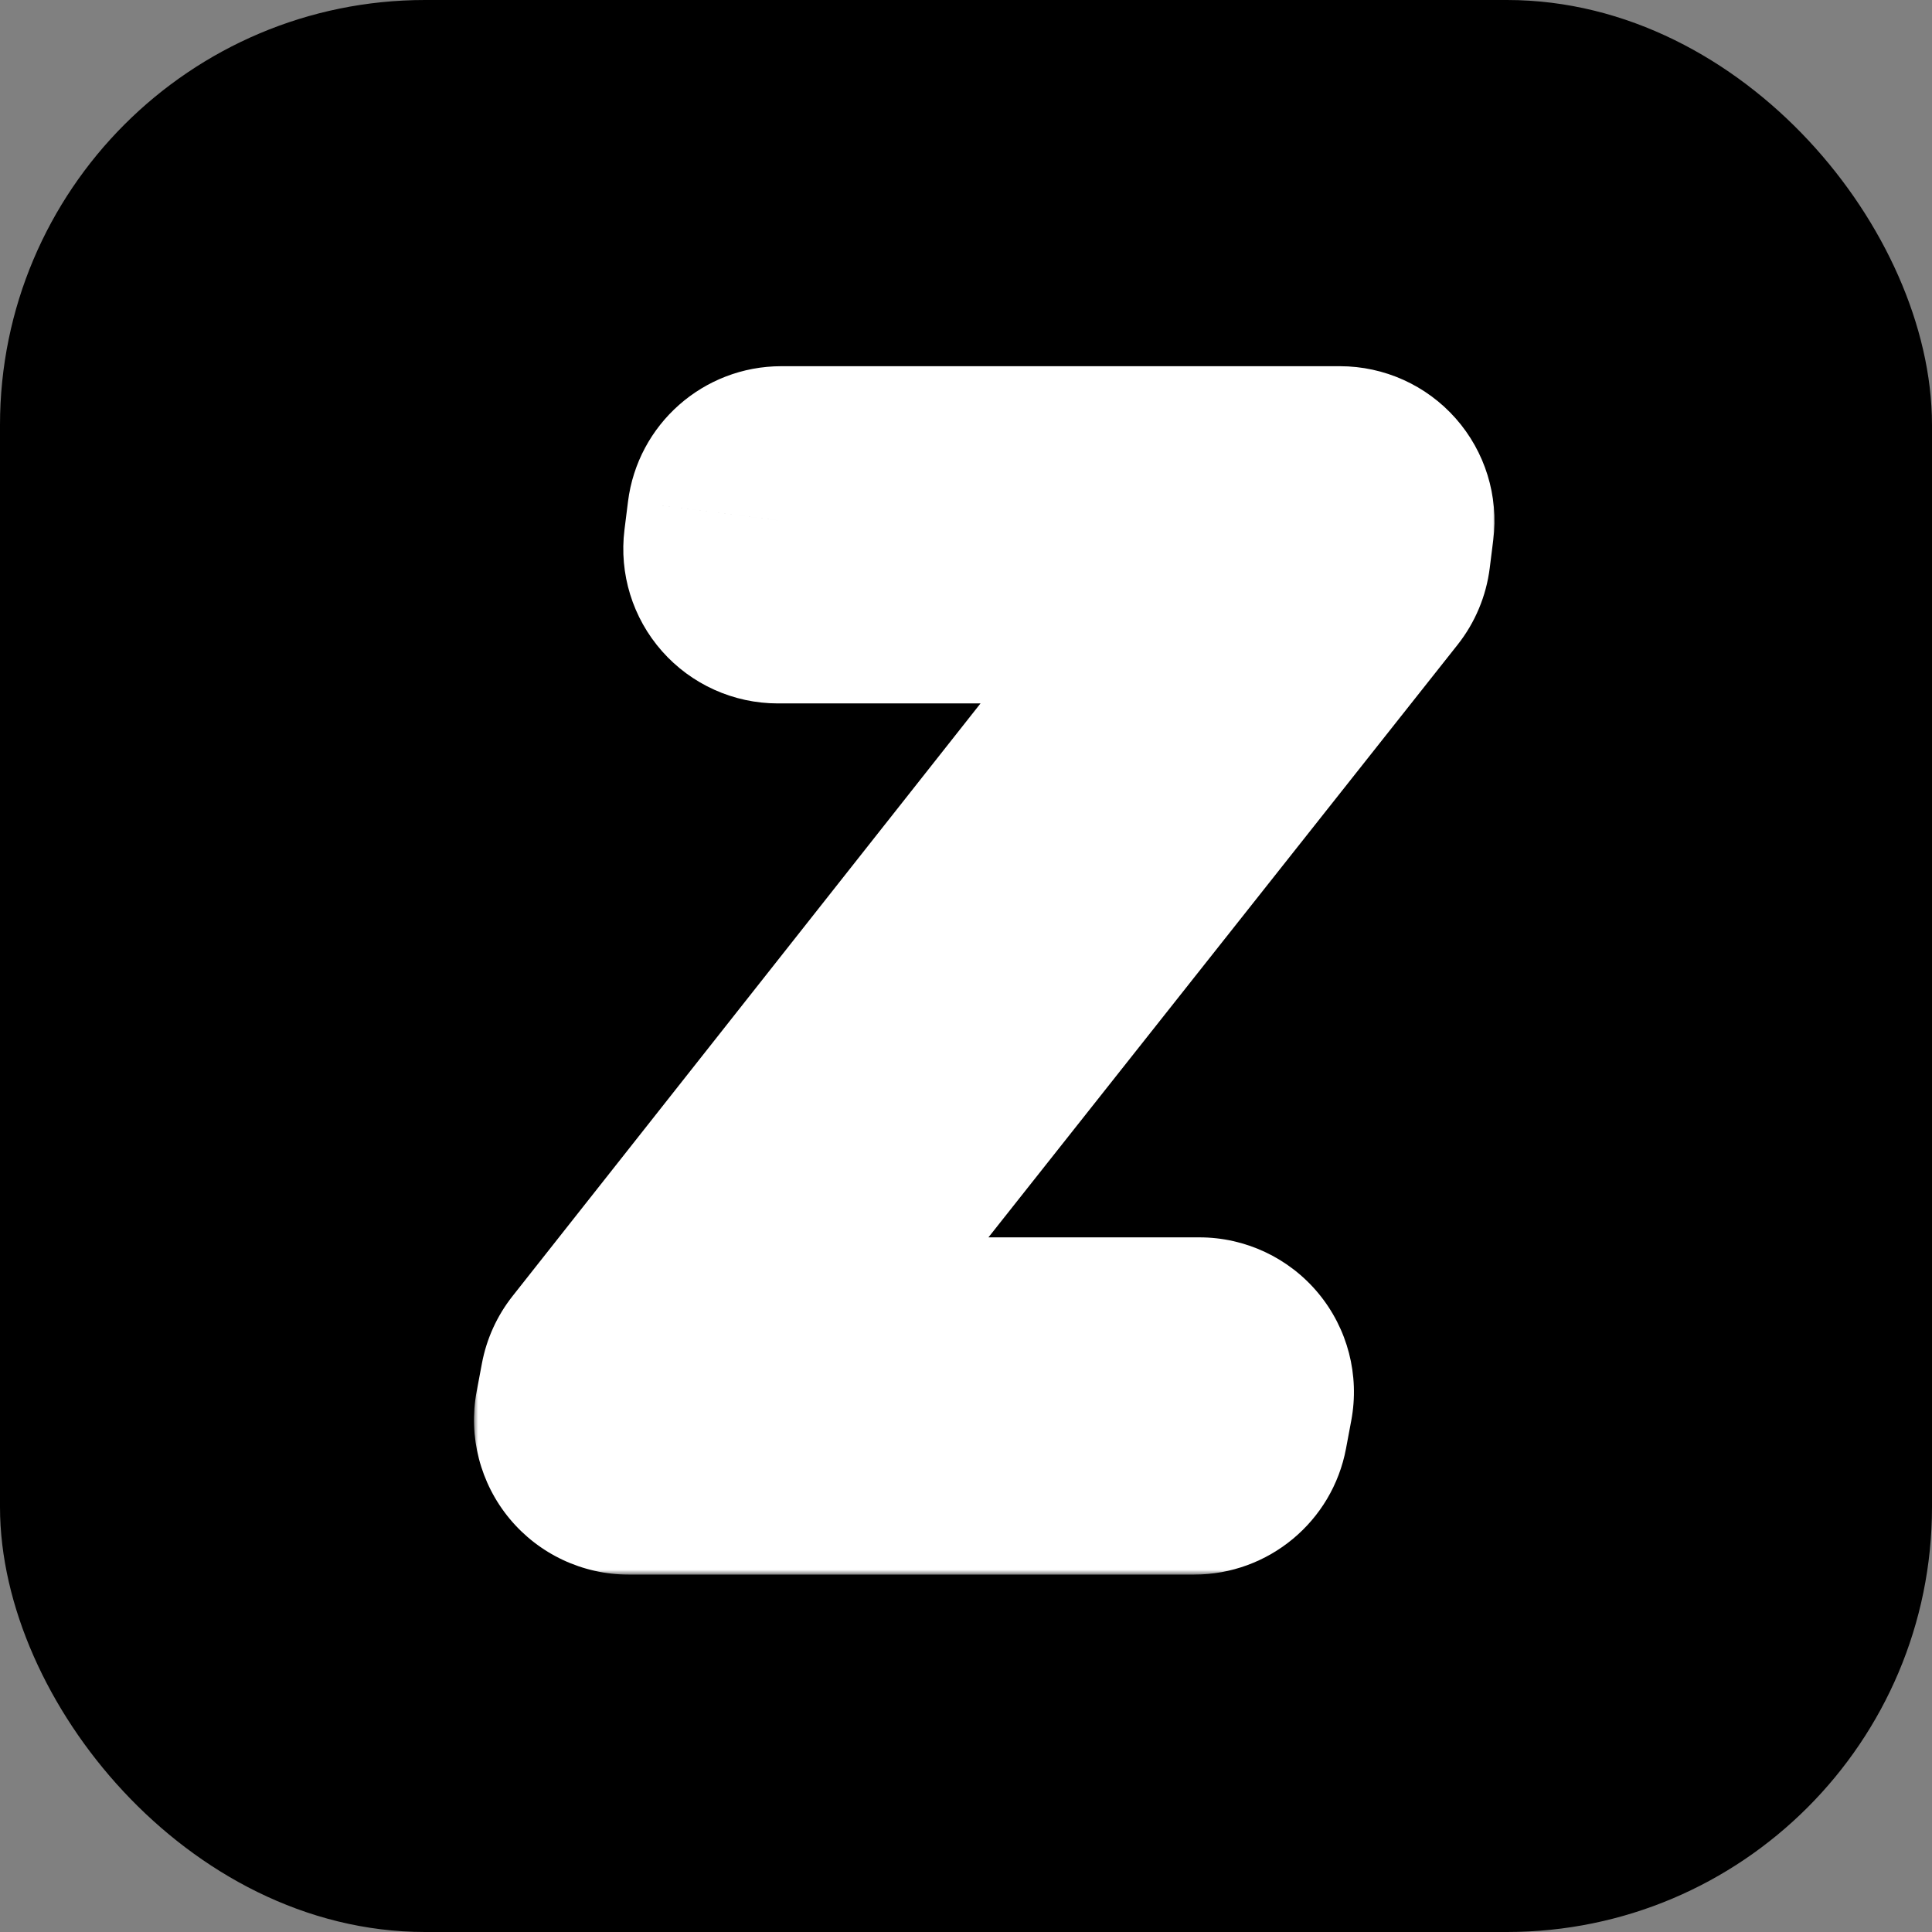 <svg width="200" height="200" viewBox="0 0 200 200" fill="none" xmlns="http://www.w3.org/2000/svg">
<rect x="0" y="0" width="200" height="200" fill="#808080" stroke="none"/>
<rect x="4.5" y="4.5" width="191" height="191" rx="39.5" fill="black" stroke="black" stroke-width="9"/>
<mask id="path-2-outside-1_2_141" maskUnits="userSpaceOnUse" x="49" y="37" width="106" height="126" fill="black">
<rect fill="white" x="49" y="37" width="106" height="126"/>
<path d="M65.068 147L65.614 144.091L134.523 56.818H80.523L80.886 53.909H138.705L138.341 56.818L69.25 144.091H124.159L123.614 147H65.068Z"/>
</mask>
<path d="M65.068 147L49.342 144.051C48.465 148.73 49.716 153.556 52.756 157.218C55.796 160.881 60.308 163 65.068 163V147ZM65.614 144.091L53.056 134.176C51.452 136.207 50.365 138.598 49.888 141.142L65.614 144.091ZM134.523 56.818L147.08 66.733C150.88 61.921 151.595 55.359 148.921 49.841C146.247 44.323 140.655 40.818 134.523 40.818V56.818ZM80.523 56.818L64.646 54.834C64.077 59.388 65.491 63.967 68.528 67.407C71.565 70.847 75.933 72.818 80.523 72.818V56.818ZM80.886 53.909V37.909C72.817 37.909 66.011 43.918 65.01 51.925L80.886 53.909ZM138.705 53.909L154.581 55.894C155.15 51.34 153.737 46.761 150.699 43.32C147.662 39.88 143.294 37.909 138.705 37.909V53.909ZM138.341 56.818L150.886 66.749C152.702 64.455 153.854 61.706 154.217 58.803L138.341 56.818ZM69.25 144.091L56.705 134.16C52.897 138.97 52.175 145.535 54.847 151.059C57.519 156.582 63.114 160.091 69.25 160.091V144.091ZM124.159 144.091L139.885 147.04C140.762 142.361 139.511 137.535 136.471 133.873C133.431 130.21 128.919 128.091 124.159 128.091V144.091ZM123.614 147V163C131.313 163 137.921 157.516 139.34 149.949L123.614 147ZM80.794 149.949L81.34 147.04L49.888 141.142L49.342 144.051L80.794 149.949ZM78.171 154.006L147.08 66.733L121.965 46.903L53.056 134.176L78.171 154.006ZM134.523 40.818H80.523V72.818H134.523V40.818ZM96.399 58.803L96.763 55.894L65.01 51.925L64.646 54.834L96.399 58.803ZM80.886 69.909H138.705V37.909H80.886V69.909ZM122.828 51.925L122.464 54.834L154.217 58.803L154.581 55.894L122.828 51.925ZM125.796 46.887L56.705 134.16L81.795 154.022L150.886 66.749L125.796 46.887ZM69.25 160.091H124.159V128.091H69.25V160.091ZM108.433 141.142L107.888 144.051L139.34 149.949L139.885 147.04L108.433 141.142ZM123.614 131H65.068V163H123.614V131Z" fill="white" mask="url(#path-2-outside-1_2_141)"/>
</svg>
